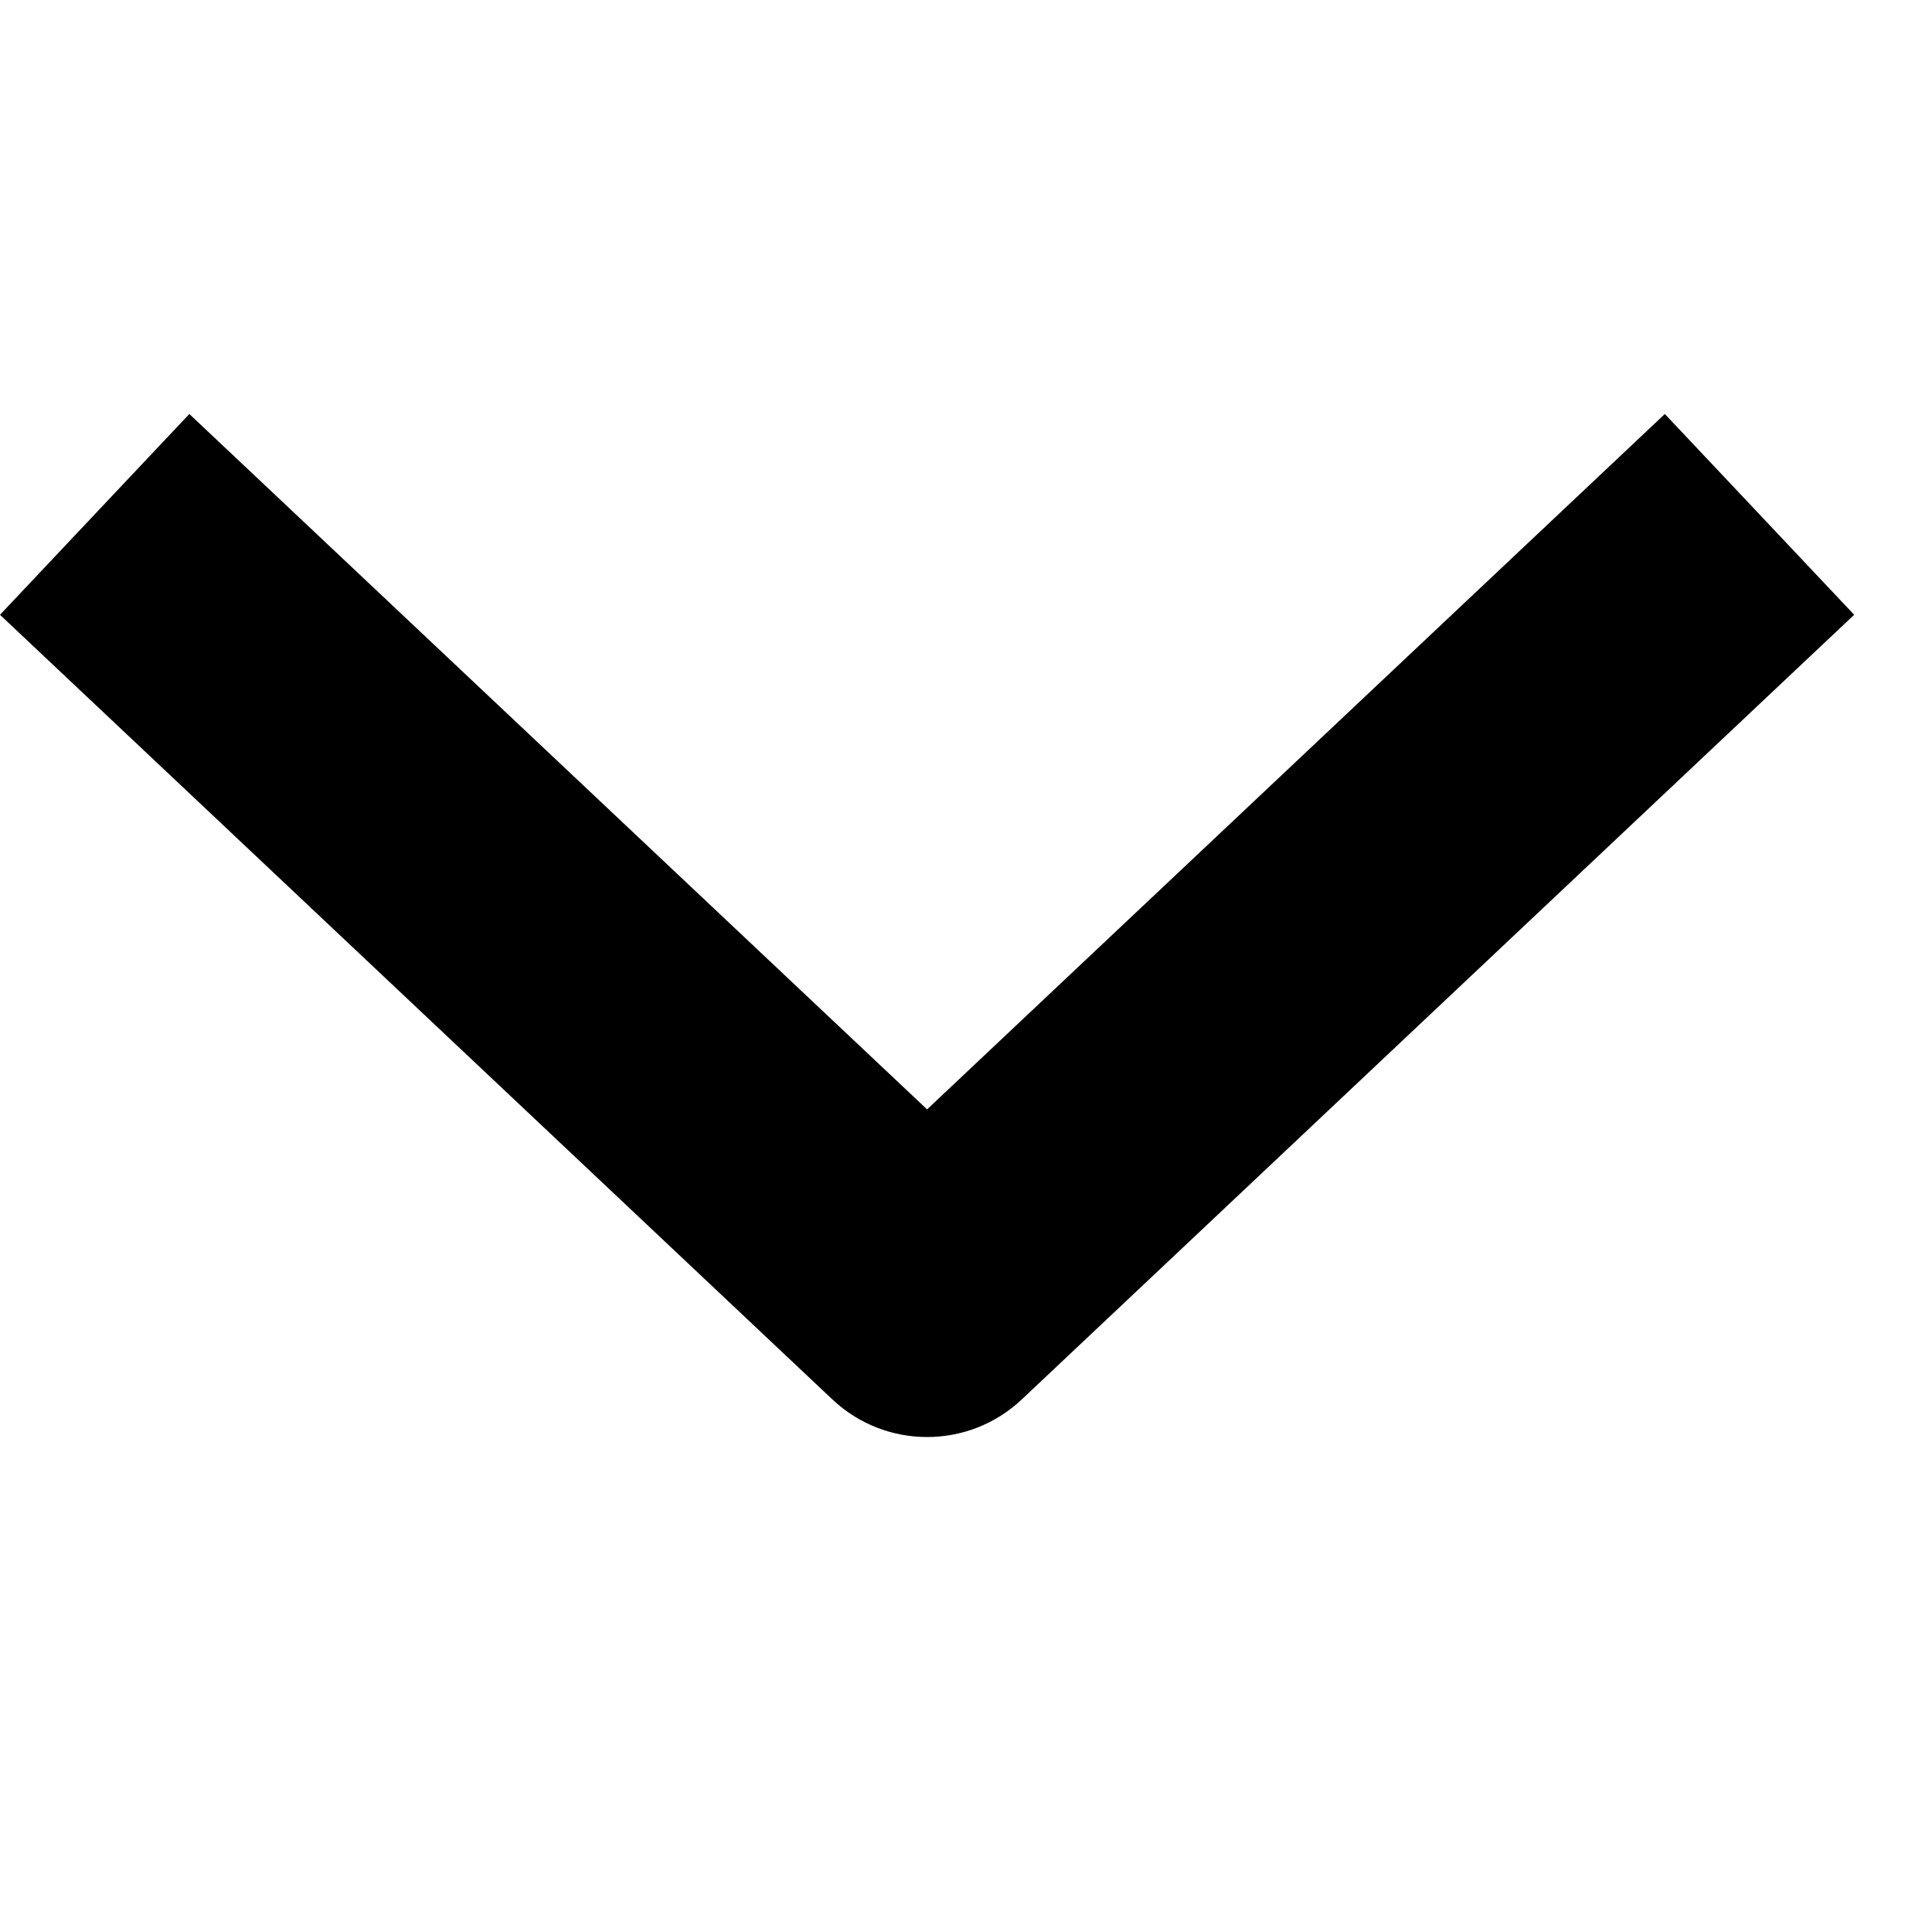 <svg width="14" height="14" viewBox="0 0 14 14" fill="none" xmlns="http://www.w3.org/2000/svg">
<path fill-rule="evenodd" clip-rule="evenodd" d="M12.064 3L6.718 8.039L1.372 3L-3.82917e-05 4.455L6.032 10.141C6.417 10.504 7.019 10.504 7.404 10.141L13.436 4.455L12.064 3Z" fill="currentColor"/>
</svg>
